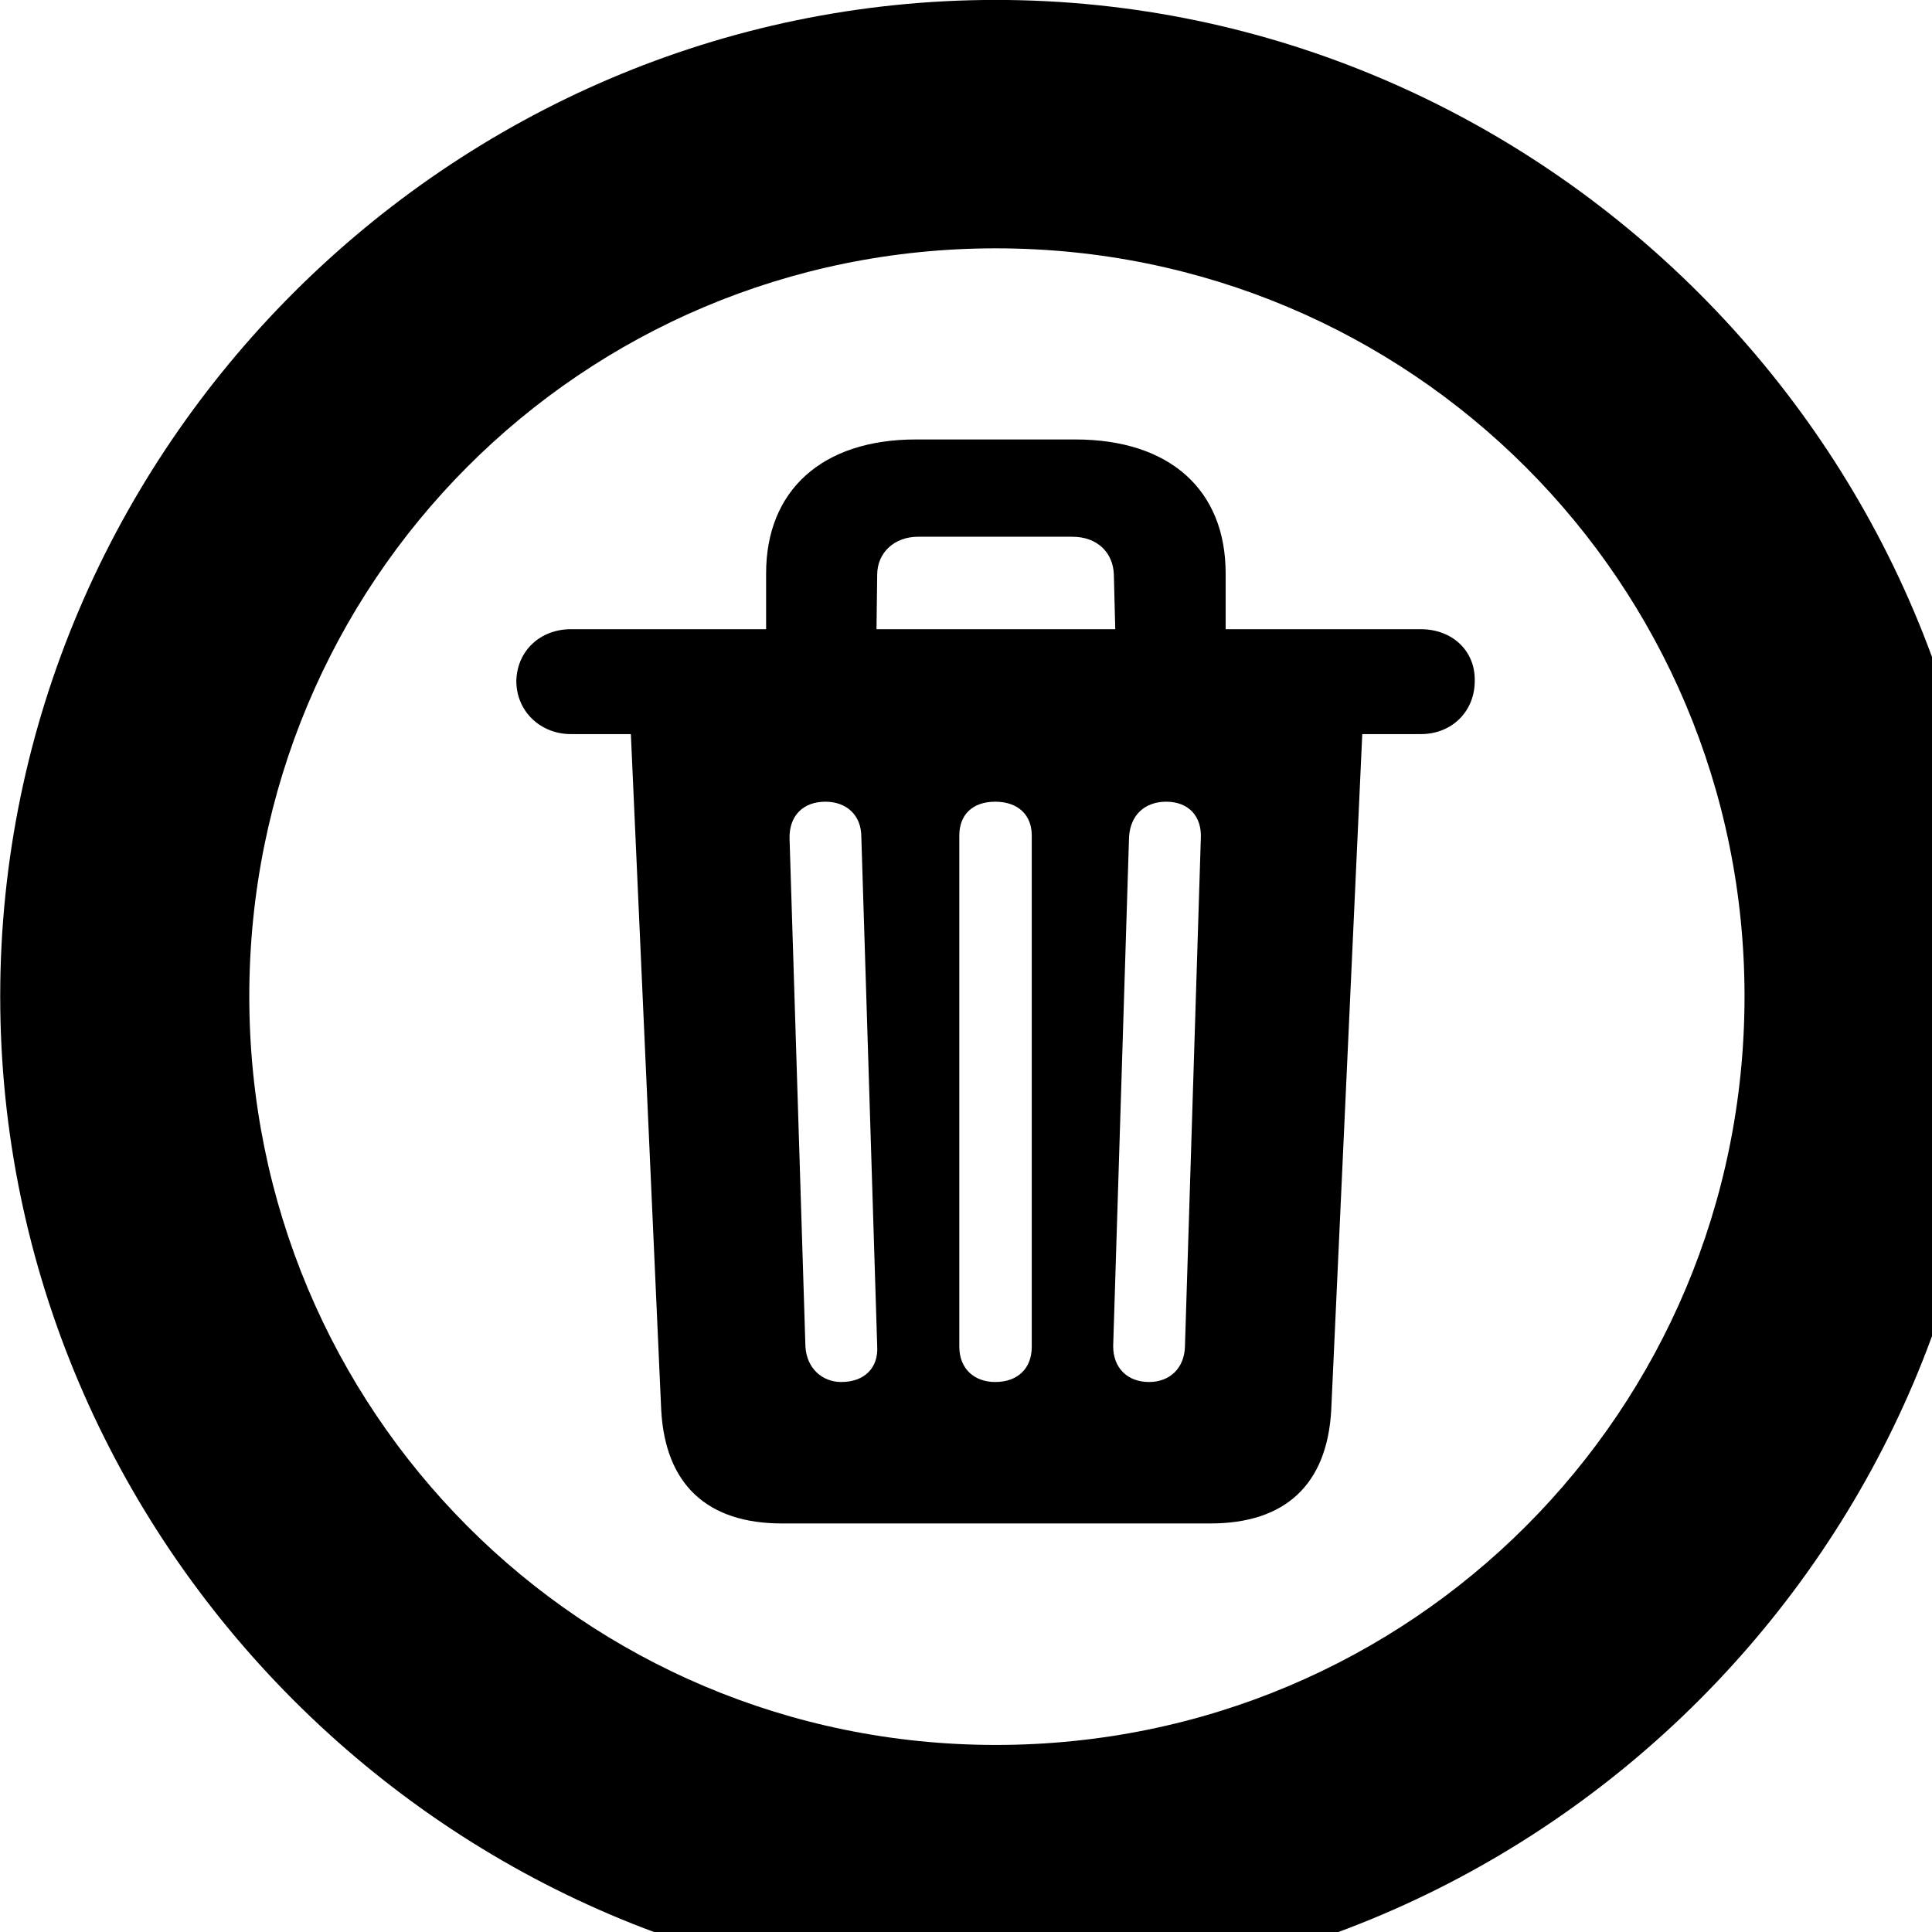 <svg xmlns="http://www.w3.org/2000/svg" viewBox="0 0 28 28" width="28" height="28">
  <path d="M14.433 28.889C22.363 28.889 28.873 22.369 28.873 14.439C28.873 6.519 22.353 -0.001 14.433 -0.001C6.513 -0.001 0.003 6.519 0.003 14.439C0.003 22.369 6.523 28.889 14.433 28.889ZM14.433 25.289C8.433 25.289 3.613 20.449 3.613 14.439C3.613 8.439 8.423 3.599 14.433 3.599C20.443 3.599 25.283 8.439 25.283 14.439C25.283 20.449 20.453 25.289 14.433 25.289ZM11.333 22.079H17.543C18.623 22.079 19.233 21.519 19.293 20.439L19.743 10.639H20.593C21.043 10.639 21.373 10.309 21.373 9.869C21.383 9.429 21.043 9.119 20.593 9.119H17.763V8.309C17.763 7.109 16.963 6.369 15.583 6.369H13.273C11.913 6.369 11.103 7.109 11.103 8.309V9.119H8.273C7.833 9.119 7.493 9.429 7.483 9.869C7.483 10.309 7.833 10.639 8.273 10.639H9.143L9.583 20.439C9.643 21.519 10.253 22.079 11.333 22.079ZM12.703 9.119L12.713 8.329C12.713 8.009 12.963 7.779 13.303 7.779H15.543C15.903 7.779 16.133 8.009 16.143 8.329L16.163 9.119ZM12.193 20.029C11.913 20.029 11.693 19.829 11.673 19.519L11.443 12.159C11.433 11.829 11.633 11.619 11.963 11.619C12.263 11.619 12.483 11.809 12.483 12.129L12.713 19.509C12.733 19.829 12.523 20.029 12.193 20.029ZM14.423 20.029C14.113 20.029 13.903 19.829 13.903 19.519V12.109C13.903 11.809 14.093 11.619 14.423 11.619C14.753 11.619 14.953 11.809 14.953 12.109V19.519C14.953 19.829 14.753 20.029 14.423 20.029ZM16.653 20.029C16.343 20.029 16.133 19.829 16.133 19.509L16.363 12.129C16.383 11.809 16.593 11.619 16.903 11.619C17.223 11.619 17.423 11.829 17.403 12.159L17.173 19.519C17.163 19.829 16.953 20.029 16.653 20.029Z" />
</svg>